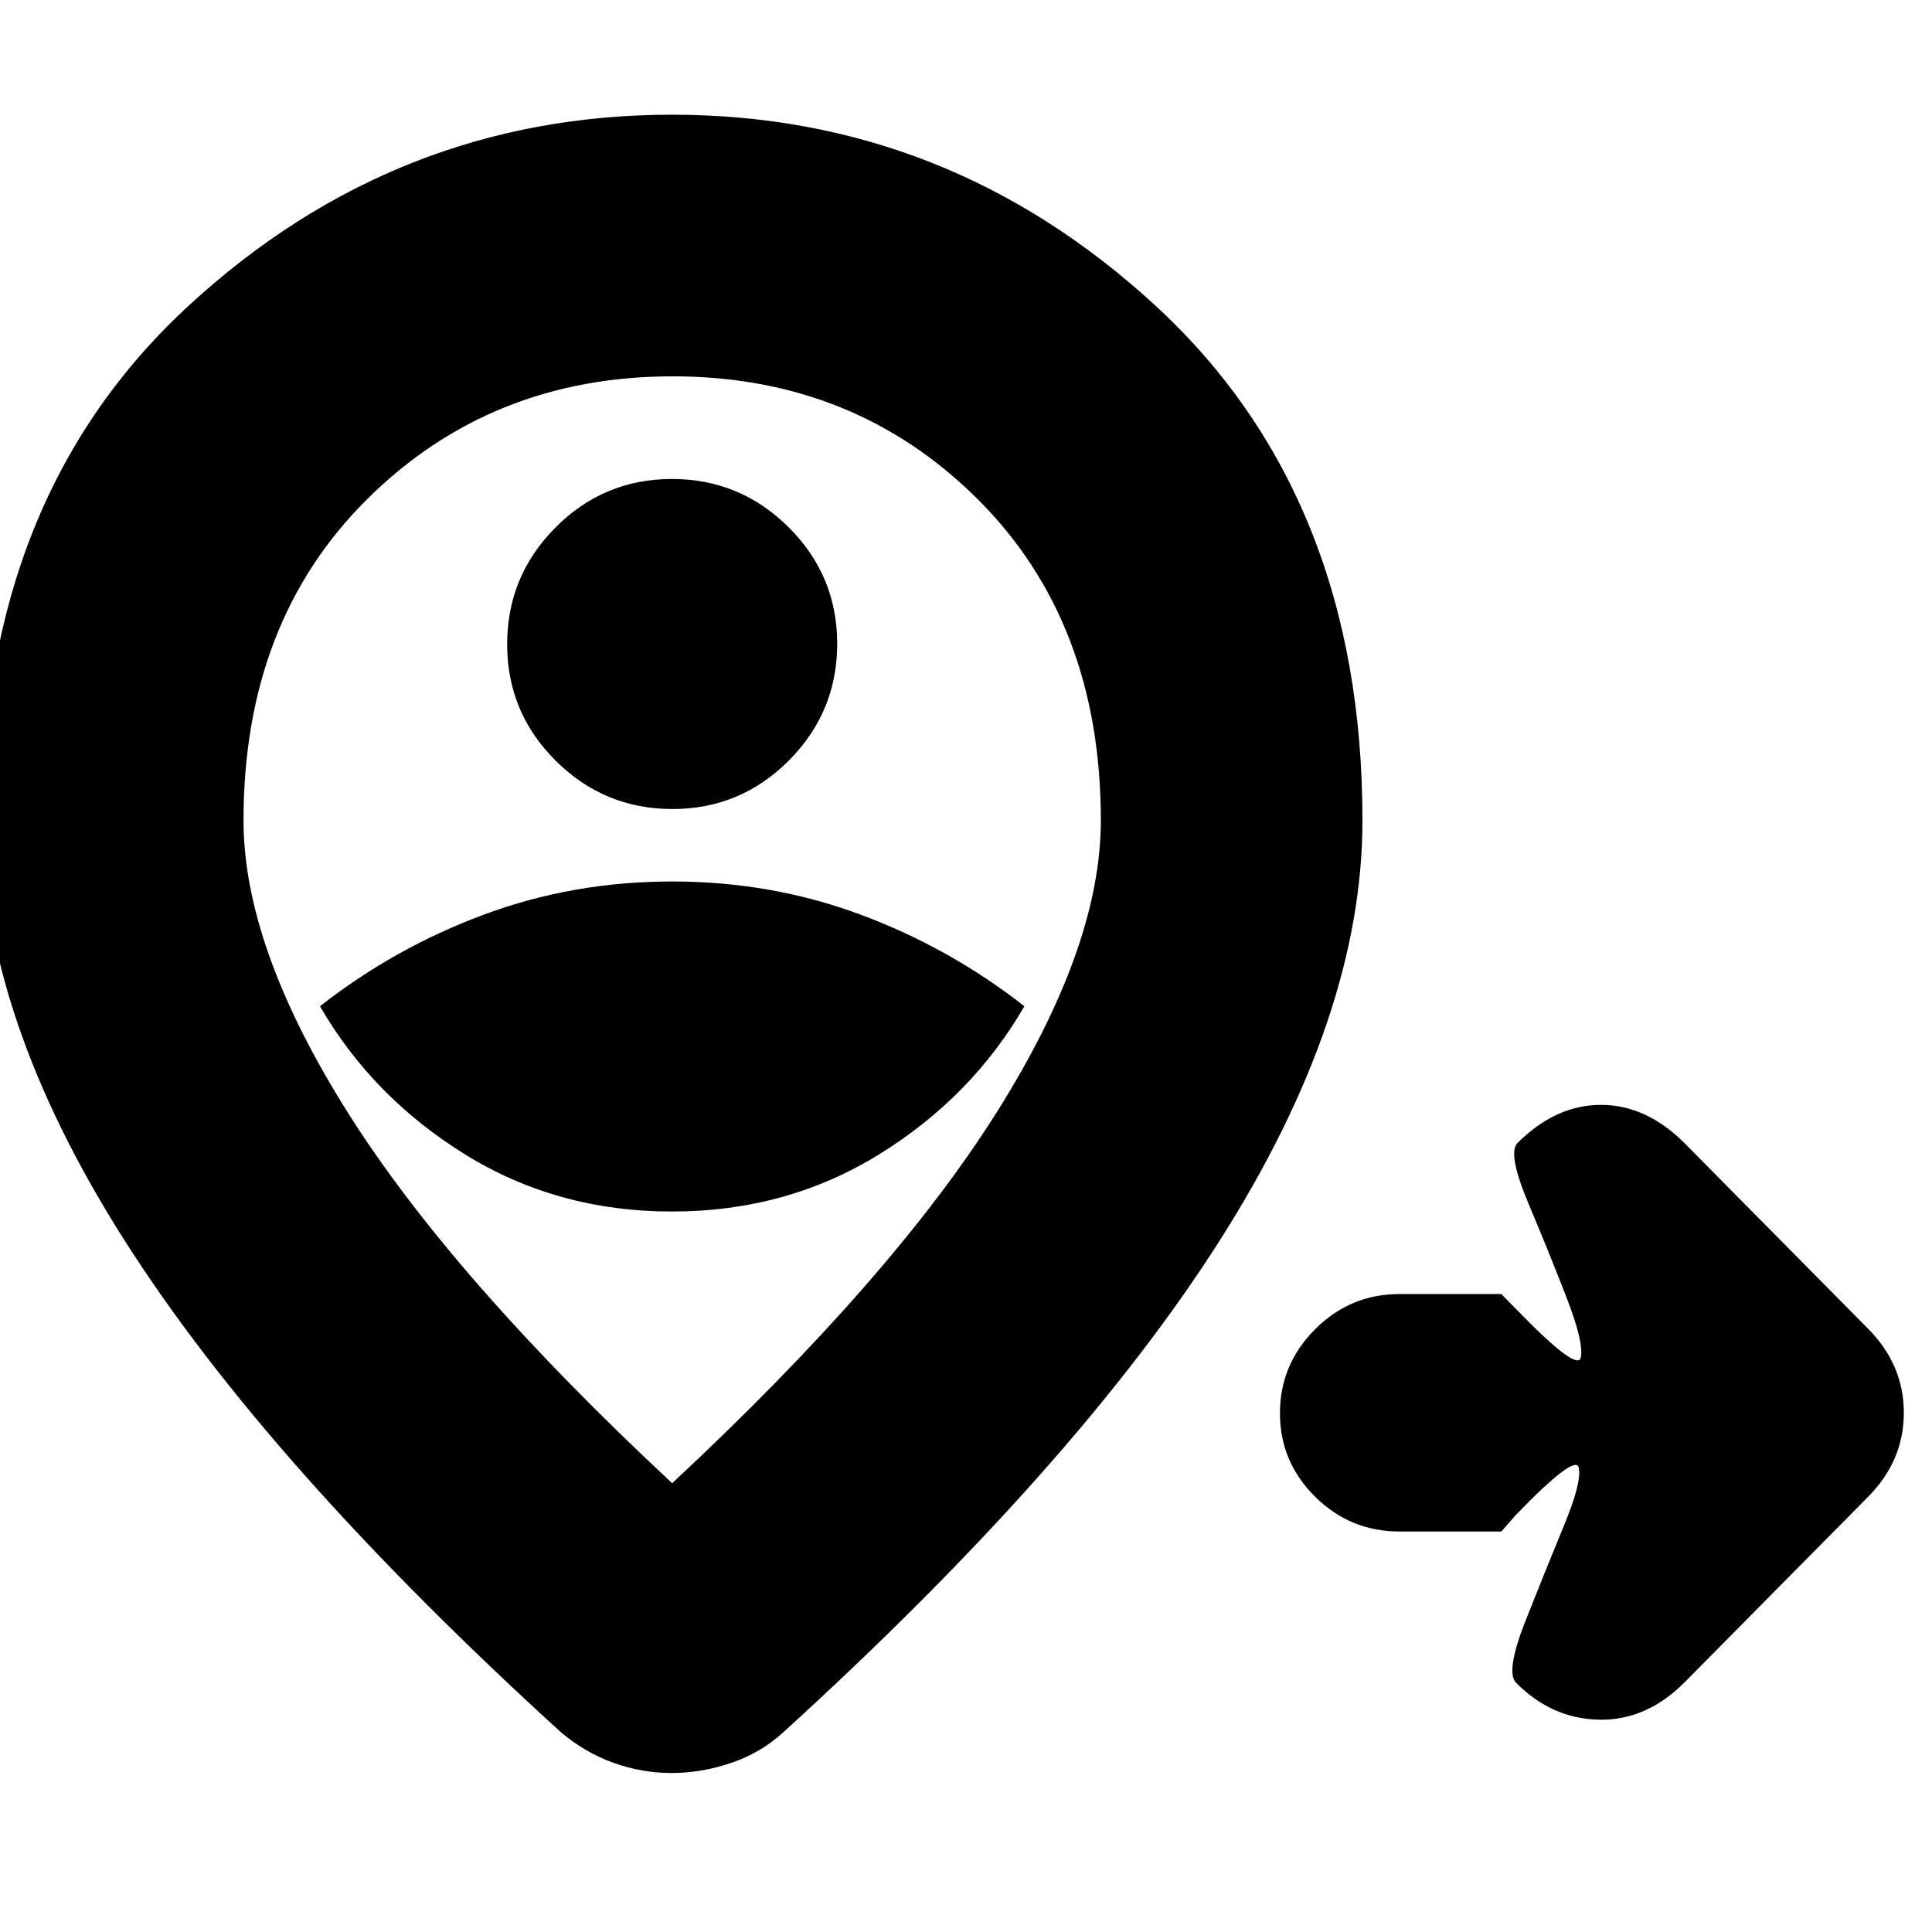 <svg xmlns="http://www.w3.org/2000/svg" height="20" viewBox="0 96 960 960" width="20"><path d="M746 857h-50.593q-24.473 0-41.94-17.289Q636 822.421 636 798.211 636 774 653.467 756.5t41.94-17.5H746l8.143 8.286Q784 778 785.5 770.483q1.5-7.517-7-29.5t-19-46.912Q749 669.143 754 664q19-19 41.5-19t41.5 19l91 92q18 18 18 42t-18 42l-91 92q-19 19-42.5 18.5t-41.167-18.339Q748 926.742 758 901.419q10-25.322 19-47.048 9-21.726 7.5-29.048-1.5-7.323-31.232 23.391L746 857ZM333.891 698Q391 698 437 669.5q46-28.5 72-73.5-37-29-81.321-45.5T334 534q-49.358 0-93.679 16.5Q196 567 159 596q26 45 71.891 73.5 45.891 28.5 103 28.5Zm.233-200Q368 498 392 473.876t24-58Q416 382 391.876 358t-58-24Q300 334 276 358.124t-24 58Q252 450 276.124 474t58 24ZM334 833q109.308-101.888 161.154-184.143Q547 566.602 547 503.677q0-98.749-61.274-159.713T334.226 283Q244 283 182.5 343.964T121 503.677q0 62.925 51.846 145.18Q224.692 731.112 334 833Zm0-275Zm-.25 419Q319 977 305 972t-26-15Q133 824.051 62 712.526-9 601-9 503.61q0-161.128 102.908-255.869Q196.817 153 333.908 153 471 153 574 247.741T677 503.61q0 97.39-71 208.916-71 111.525-217 244.437Q378 967 363.25 972t-29.5 5Z"/></svg>